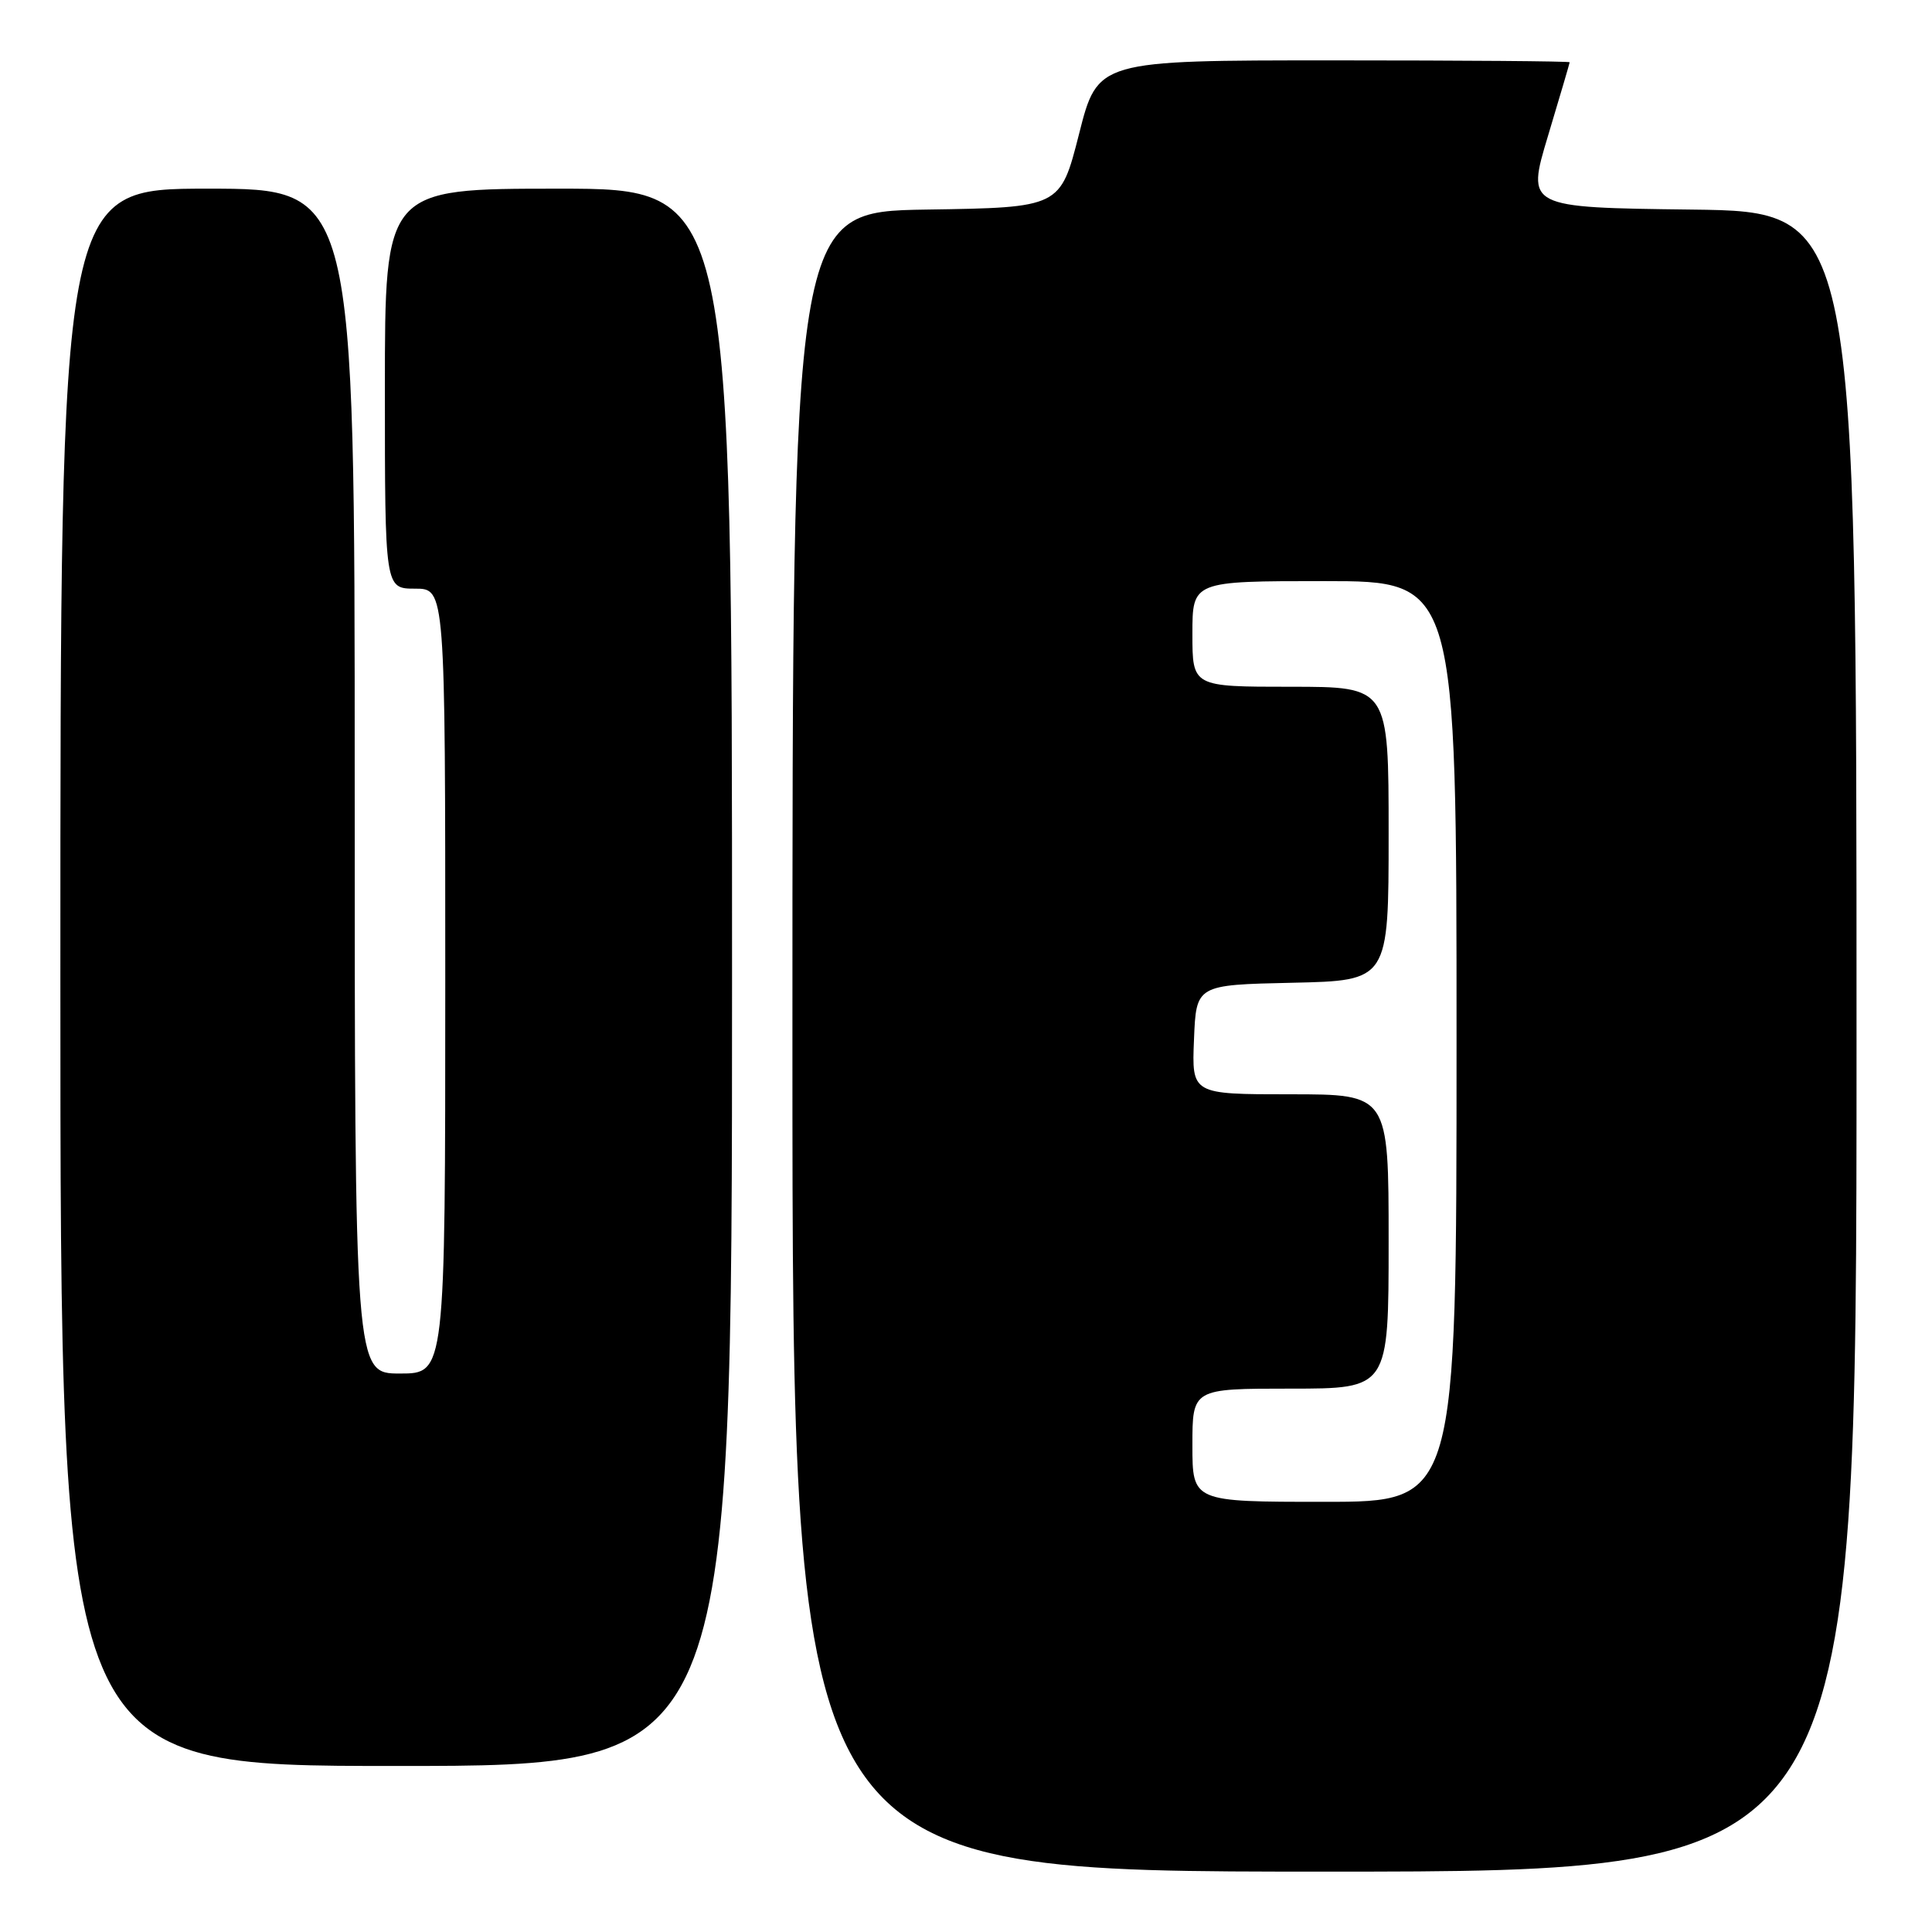 <?xml version="1.0" encoding="UTF-8" standalone="no"?>
<!DOCTYPE svg PUBLIC "-//W3C//DTD SVG 1.1//EN" "http://www.w3.org/Graphics/SVG/1.1/DTD/svg11.dtd" >
<svg xmlns="http://www.w3.org/2000/svg" xmlns:xlink="http://www.w3.org/1999/xlink" version="1.1" viewBox="0 0 256 256">
 <g >
 <path fill="currentColor"
d=" M 246.00 138.02 C 246.00 28.04 246.00 28.04 224.13 27.77 C 202.26 27.50 202.26 27.50 205.12 18.00 C 206.69 12.78 207.98 8.39 207.99 8.25 C 207.99 8.11 193.93 8.00 176.73 8.00 C 145.45 8.00 145.45 8.00 142.98 17.75 C 140.50 27.50 140.50 27.50 122.75 27.77 C 105.00 28.05 105.00 28.05 105.00 138.02 C 105.00 248.00 105.00 248.00 175.50 248.00 C 246.00 248.00 246.00 248.00 246.00 138.02 Z  M 97.00 129.50 C 97.00 25.00 97.00 25.00 74.00 25.00 C 51.00 25.00 51.00 25.00 51.00 51.50 C 51.00 78.00 51.00 78.00 55.00 78.00 C 59.00 78.00 59.00 78.00 59.00 130.00 C 59.00 182.00 59.00 182.00 53.00 182.00 C 47.00 182.00 47.00 182.00 47.00 103.50 C 47.00 25.00 47.00 25.00 27.50 25.00 C 8.00 25.00 8.00 25.00 8.00 129.50 C 8.00 234.00 8.00 234.00 52.50 234.00 C 97.00 234.00 97.00 234.00 97.00 129.50 Z  M 158.00 191.50 C 158.00 184.00 158.00 184.00 171.00 184.00 C 184.00 184.00 184.00 184.00 184.00 164.50 C 184.00 145.00 184.00 145.00 170.96 145.00 C 157.91 145.00 157.91 145.00 158.21 137.75 C 158.50 130.50 158.50 130.50 171.25 130.22 C 184.00 129.94 184.00 129.94 184.00 110.47 C 184.00 91.00 184.00 91.00 171.00 91.00 C 158.00 91.00 158.00 91.00 158.00 84.00 C 158.00 77.00 158.00 77.00 175.50 77.00 C 193.00 77.00 193.00 77.00 193.00 138.00 C 193.00 199.00 193.00 199.00 175.50 199.00 C 158.00 199.00 158.00 199.00 158.00 191.50 Z "/>
</g>
</svg>
